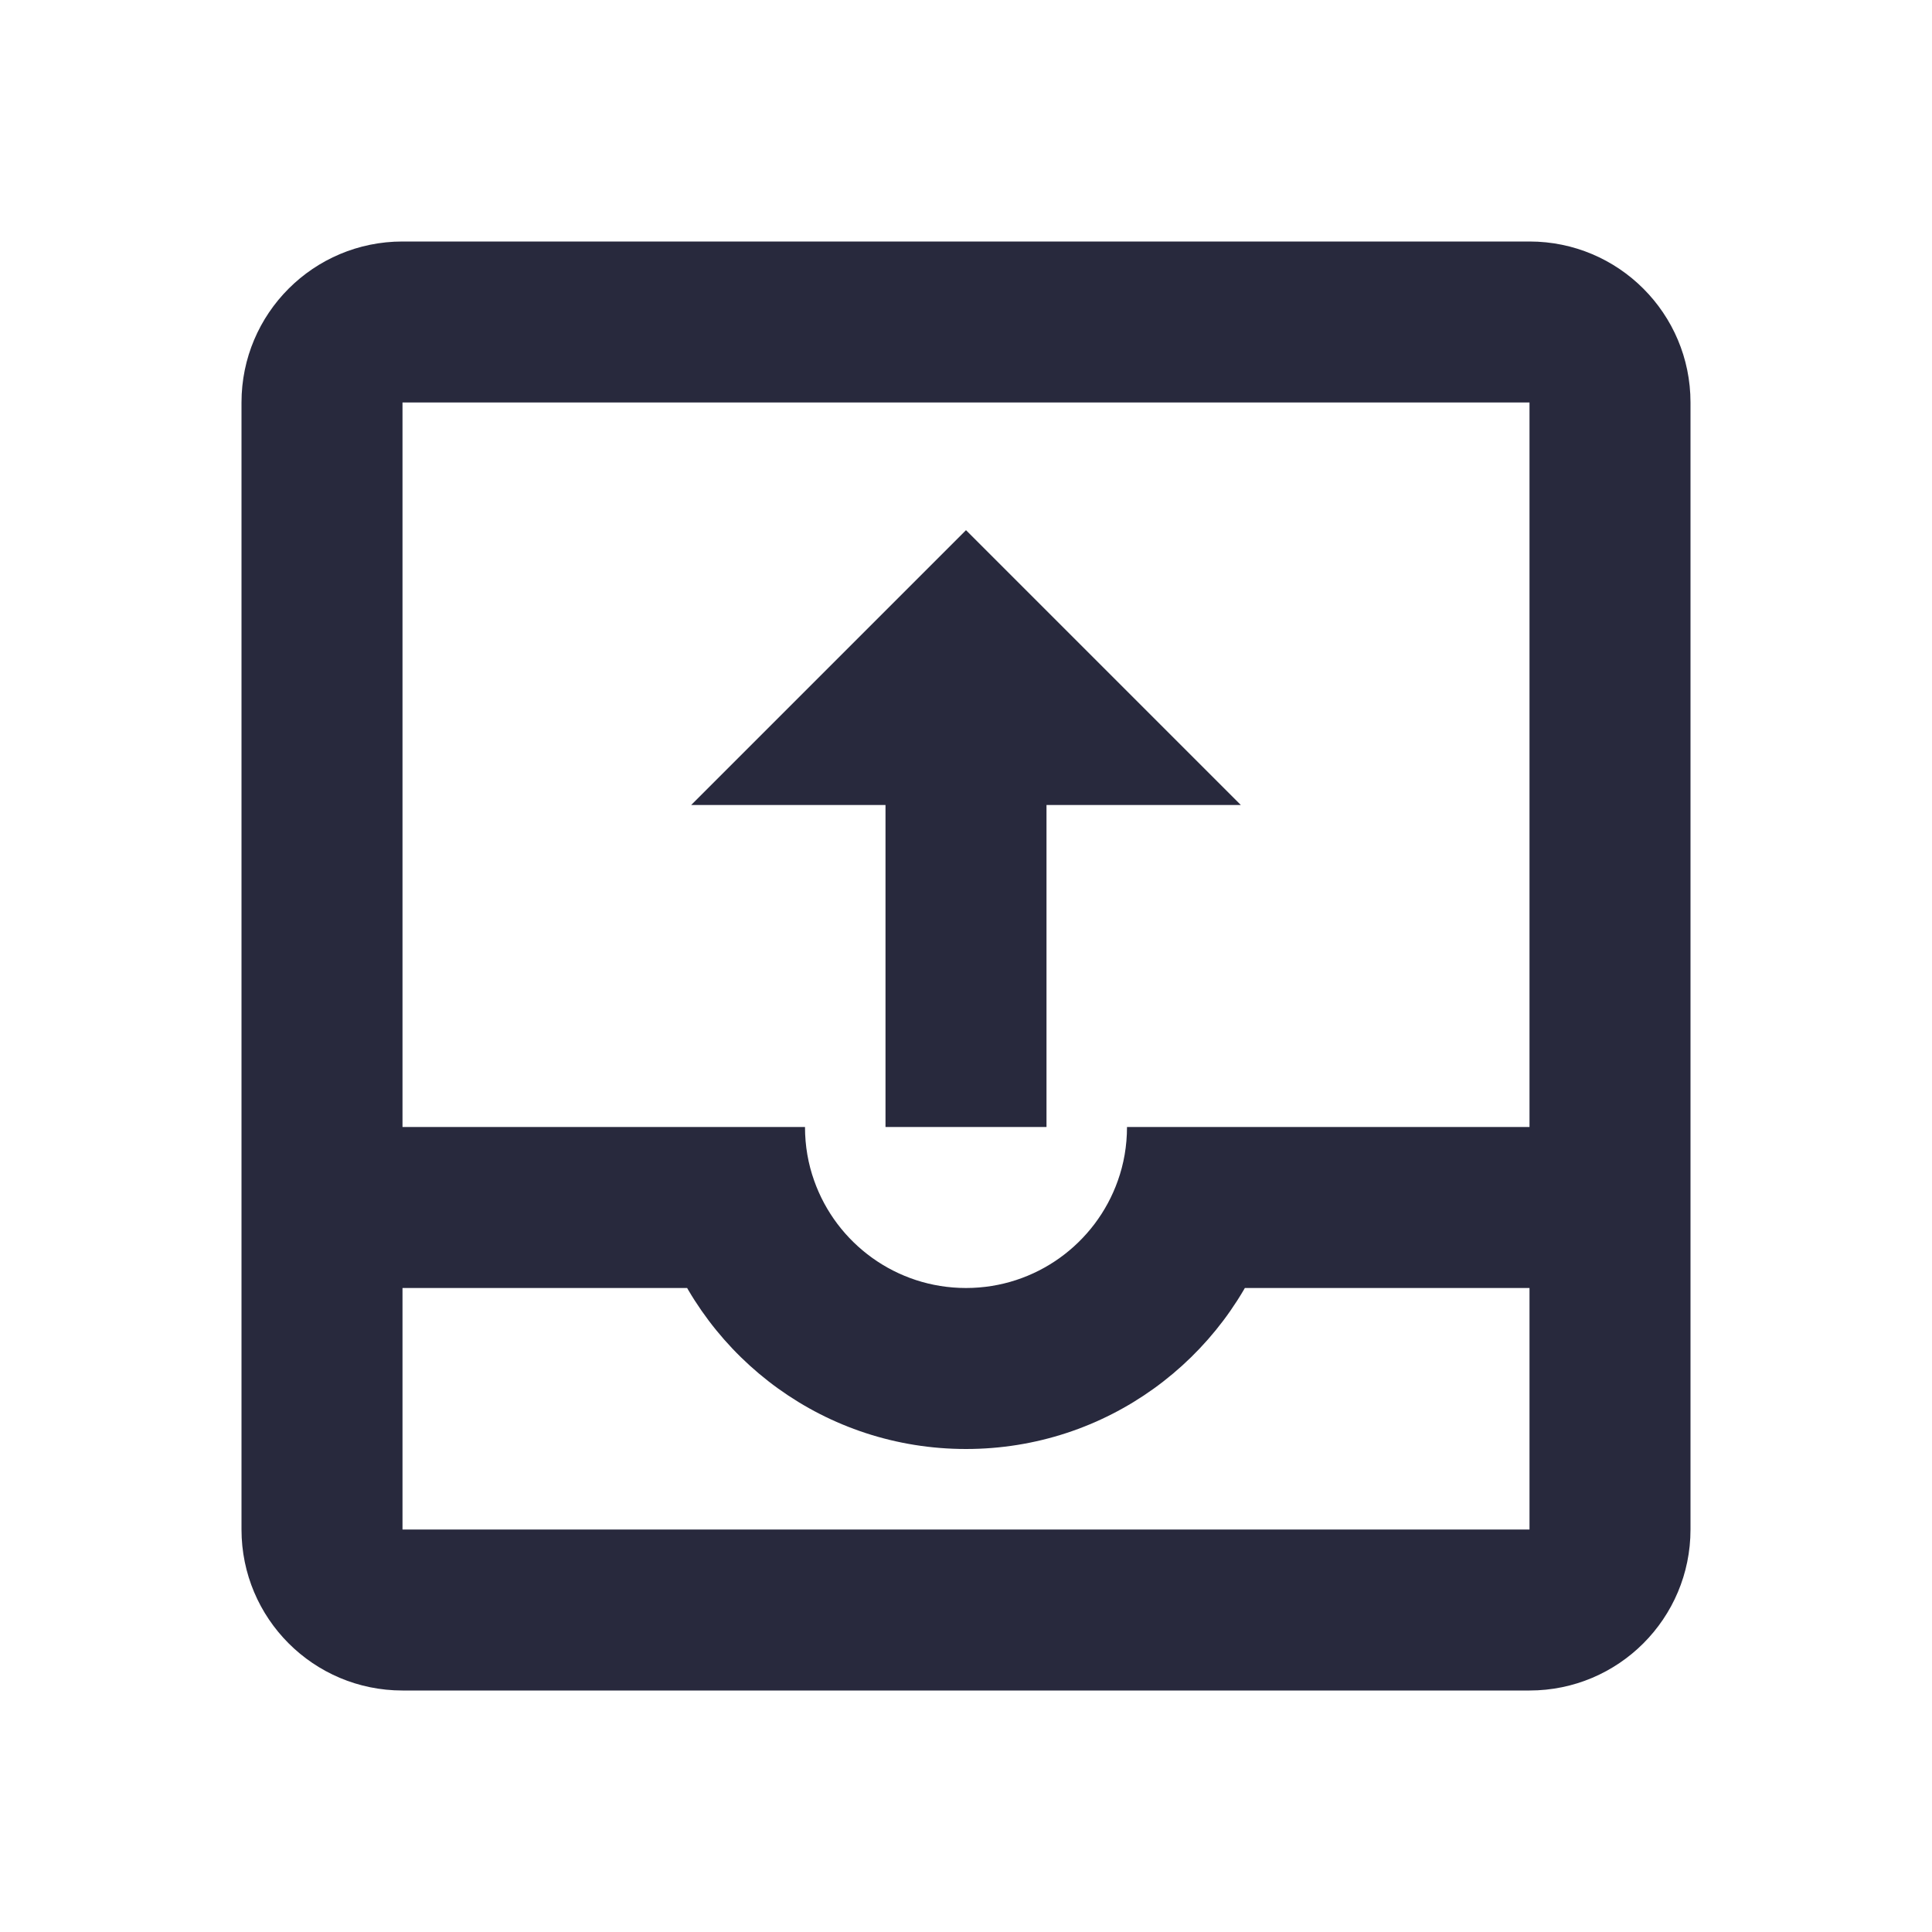 <svg width="24" height="24" viewBox="0 0 24 24" fill="none" xmlns="http://www.w3.org/2000/svg">
<path d="M14.829 15L13.886 14.667V14.667L14.829 15ZM5 5H19V3H5V5ZM19 5V19H21V5H19ZM19 19H5V21H19V19ZM5 19L5 5L3 5L3 19L5 19ZM14 14C14 14.236 13.96 14.46 13.886 14.667L15.772 15.333C15.92 14.915 16 14.466 16 14H14ZM13.886 14.667C13.611 15.445 12.869 16 12 16V18C13.743 18 15.223 16.886 15.772 15.333L13.886 14.667ZM20 14H14.829V16H20V14ZM12 16C11.131 16 10.389 15.445 10.114 14.667L8.228 15.333C8.777 16.886 10.257 18 12 18V16ZM10.114 14.667C10.04 14.46 10 14.236 10 14H8C8 14.466 8.08 14.915 8.228 15.333L10.114 14.667ZM9.171 14H4V16H9.171V14ZM5 3C3.895 3 3 3.895 3 5L5 5V5V3ZM19 5H19H21C21 3.895 20.105 3 19 3V5ZM19 19V21C20.105 21 21 20.105 21 19H19ZM5 19H5L3 19C3 20.105 3.895 21 5 21V19Z" fill="#28293D"/>
<path d="M12 8L11.293 7.293L12 6.586L12.707 7.293L12 8ZM13 9L13.707 8.293L15.414 10L13 10L13 9ZM11 9L11 10L8.586 10L10.293 8.293L11 9ZM13 8L13 14L11 14L11 8L13 8ZM12.707 7.293L13.707 8.293L12.293 9.707L11.293 8.707L12.707 7.293ZM13 10L11 10L11 8L13 8L13 10ZM10.293 8.293L11.293 7.293L12.707 8.707L11.707 9.707L10.293 8.293Z" fill="#28293D"/>
</svg>
